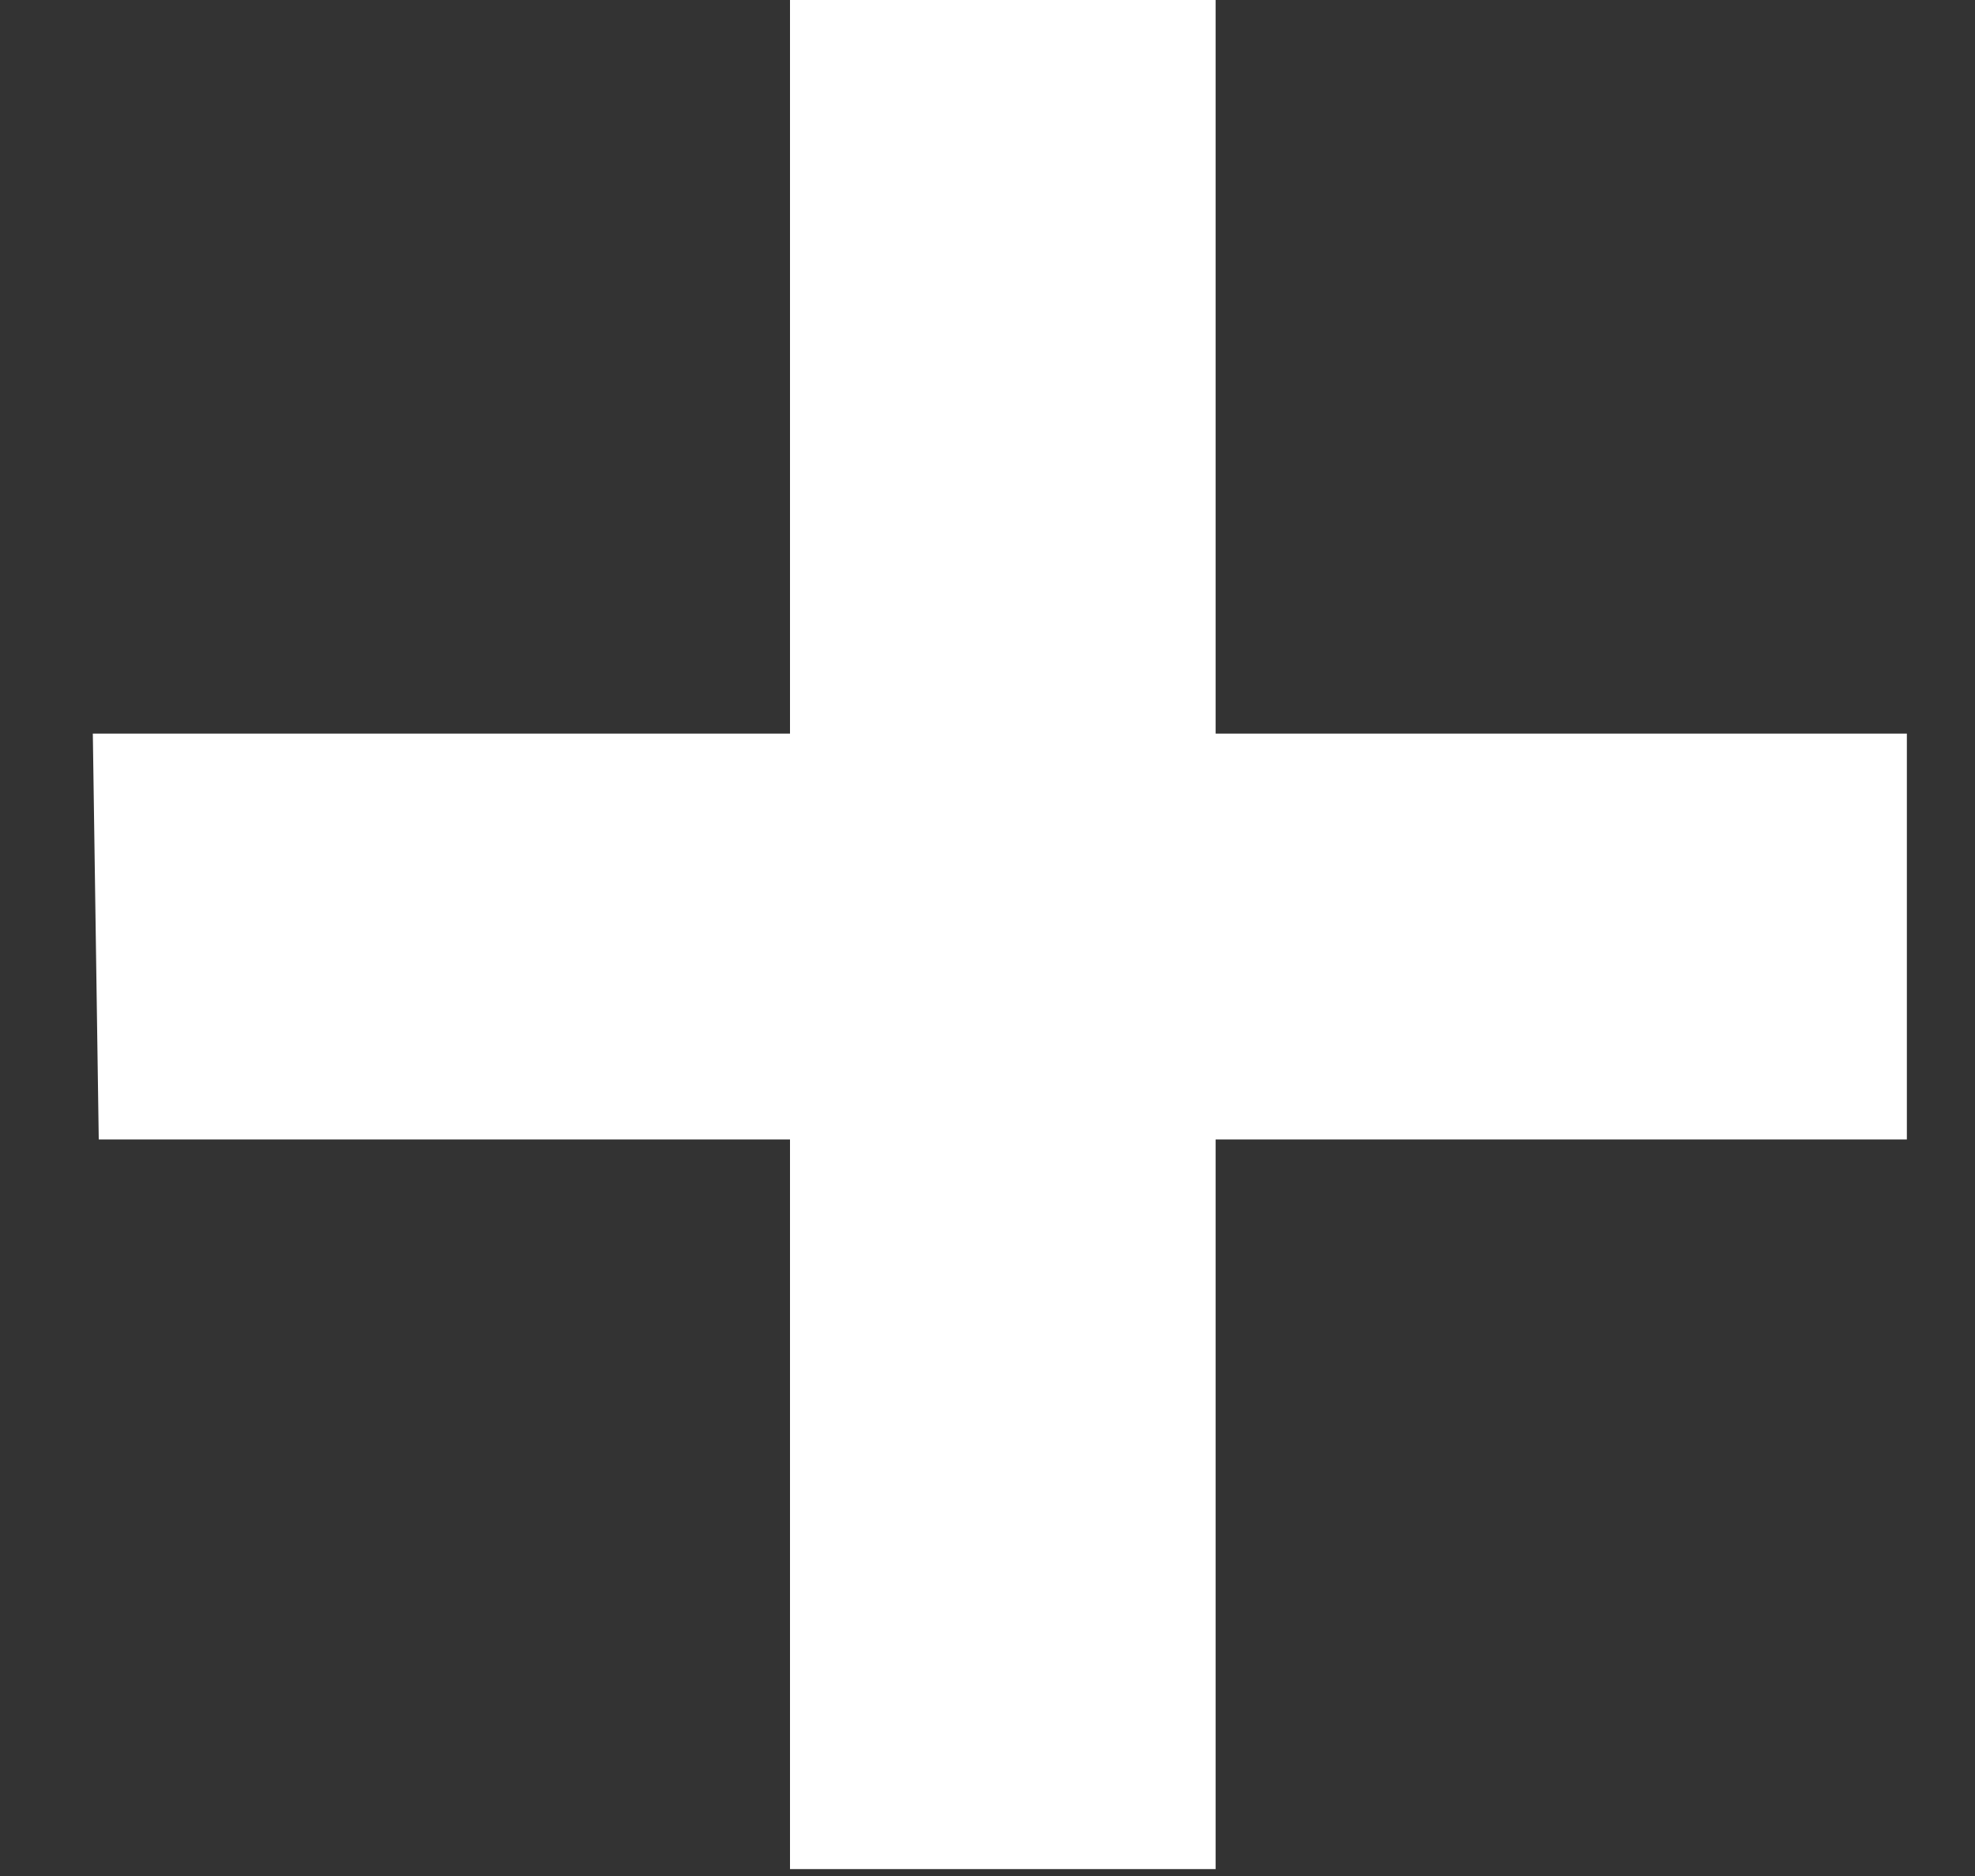 <svg id="Layer_1" data-name="Layer 1" xmlns="http://www.w3.org/2000/svg" viewBox="0 0 20 19"><rect x="0" y="0" width="20" height="19" fill="#333333" stroke="none"/><defs><style>.cls-1{fill:#fff;}</style></defs><title>flash cards</title><path class="cls-1" d="M.94,7.43H8V0h4.31V7.43h7v4.11h-7v7.39H8V11.54h-7Z"/></svg>